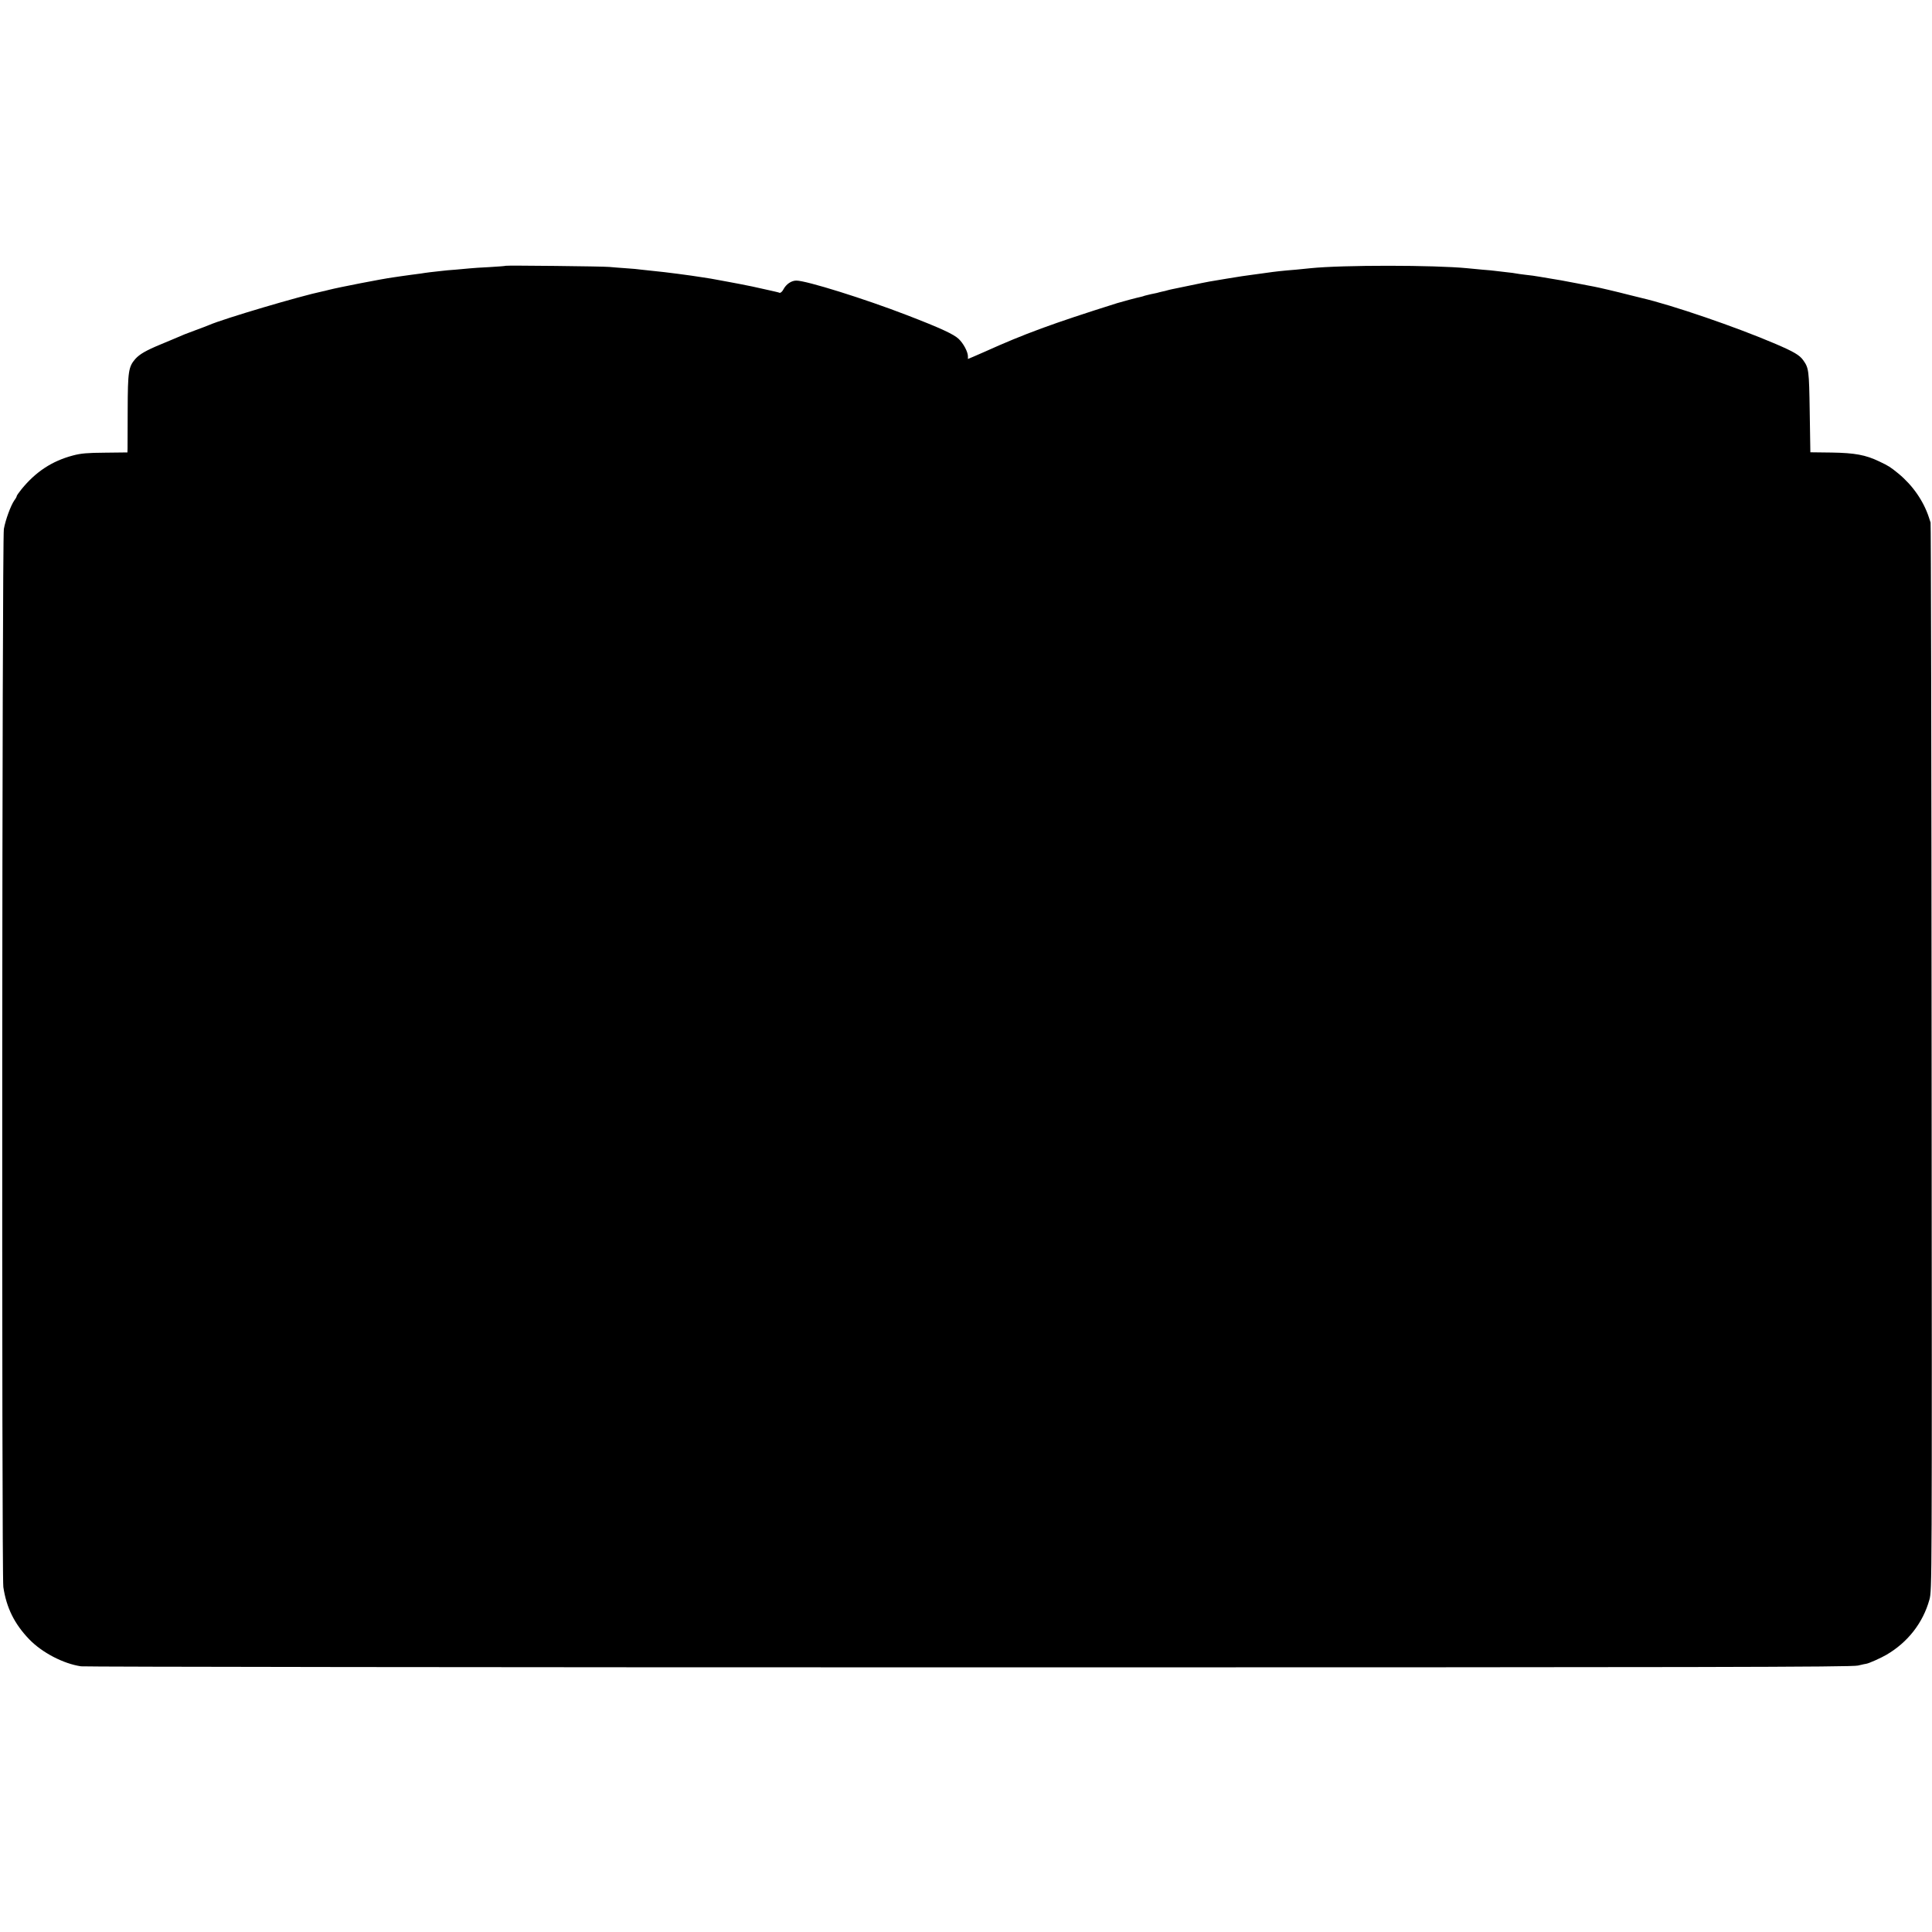 <?xml version="1.0" standalone="no"?>
<!DOCTYPE svg PUBLIC "-//W3C//DTD SVG 20010904//EN"
 "http://www.w3.org/TR/2001/REC-SVG-20010904/DTD/svg10.dtd">
<svg version="1.0" xmlns="http://www.w3.org/2000/svg"
 width="1501pt" height="1501pt" viewBox="0 0 1501 1501"
 preserveAspectRatio="xMidYMid meet">
<g transform="translate(0,1501) scale(0.1,-0.1)"
fill="#000000" stroke="none">
<path d="M3928 12945 c-2 -2 -57 -6 -123 -10 -66 -3 -136 -8 -155 -10 -19 -2
-69 -6 -110 -10 -41 -3 -91 -7 -110 -10 -19 -2 -59 -7 -89 -10 -30 -4 -61 -8
-70 -10 -9 -1 -43 -6 -76 -10 -32 -4 -68 -9 -79 -11 -11 -2 -38 -6 -61 -9 -89
-12 -426 -78 -500 -97 -22 -6 -44 -11 -50 -12 -169 -35 -765 -211 -880 -261
-16 -7 -64 -25 -105 -40 -71 -26 -99 -37 -172 -69 -18 -8 -62 -26 -98 -41
-116 -48 -164 -76 -198 -113 -54 -62 -59 -97 -60 -397 0 -148 -1 -283 -1 -300
l-1 -30 -173 -2 c-139 -1 -187 -5 -251 -22 -162 -43 -288 -126 -399 -262 -20
-25 -37 -49 -37 -53 0 -5 -8 -20 -19 -34 -28 -41 -68 -150 -81 -222 -14 -76
-18 -8127 -4 -8220 24 -161 86 -286 200 -405 101 -105 267 -191 404 -211 30
-4 3135 -8 6900 -8 5771 0 6854 2 6905 14 33 8 62 14 65 14 20 3 114 45 155
69 168 98 285 249 335 429 20 74 20 89 17 4213 -1 2277 -5 4147 -8 4155 -3 8
-9 26 -13 40 -42 128 -126 249 -236 340 -64 52 -76 60 -150 95 -106 51 -190
66 -370 69 l-165 2 -5 314 c-5 326 -7 340 -51 402 -28 39 -72 65 -214 126
-311 133 -805 302 -1042 357 -10 2 -52 13 -93 23 -92 24 -246 60 -280 66 -14
2 -72 14 -130 25 -105 20 -152 29 -200 36 -14 2 -51 9 -83 14 -32 6 -84 13
-115 16 -31 4 -64 8 -72 10 -8 2 -42 7 -75 10 -33 4 -71 8 -85 10 -14 2 -61 7
-105 10 -44 4 -96 9 -115 11 -255 25 -968 26 -1220 0 -19 -2 -69 -7 -110 -11
-111 -9 -157 -14 -240 -26 -41 -5 -91 -12 -110 -15 -48 -6 -79 -11 -190 -29
-128 -21 -137 -22 -275 -51 -66 -14 -131 -27 -145 -30 -14 -3 -33 -7 -42 -10
-9 -3 -26 -7 -37 -9 -12 -3 -31 -7 -43 -11 -13 -3 -34 -7 -48 -10 -14 -3 -34
-8 -45 -11 -11 -4 -24 -8 -30 -9 -30 -6 -146 -37 -185 -49 -505 -159 -724
-240 -1030 -378 -25 -11 -64 -28 -87 -38 l-43 -18 0 22 c-1 35 -35 99 -72 134
-38 36 -138 83 -403 185 -329 127 -780 268 -858 268 -39 0 -80 -28 -102 -71
-8 -15 -21 -26 -28 -24 -6 3 -41 11 -77 19 -36 8 -97 21 -135 30 -39 8 -84 17
-100 20 -17 3 -55 10 -85 16 -30 6 -65 12 -76 14 -12 2 -39 7 -60 11 -22 3
-50 8 -64 10 -98 16 -290 41 -385 50 -33 3 -75 8 -93 10 -18 3 -72 8 -120 11
-48 3 -105 8 -127 10 -49 5 -802 13 -807 9z"/>
</g>
</svg>
